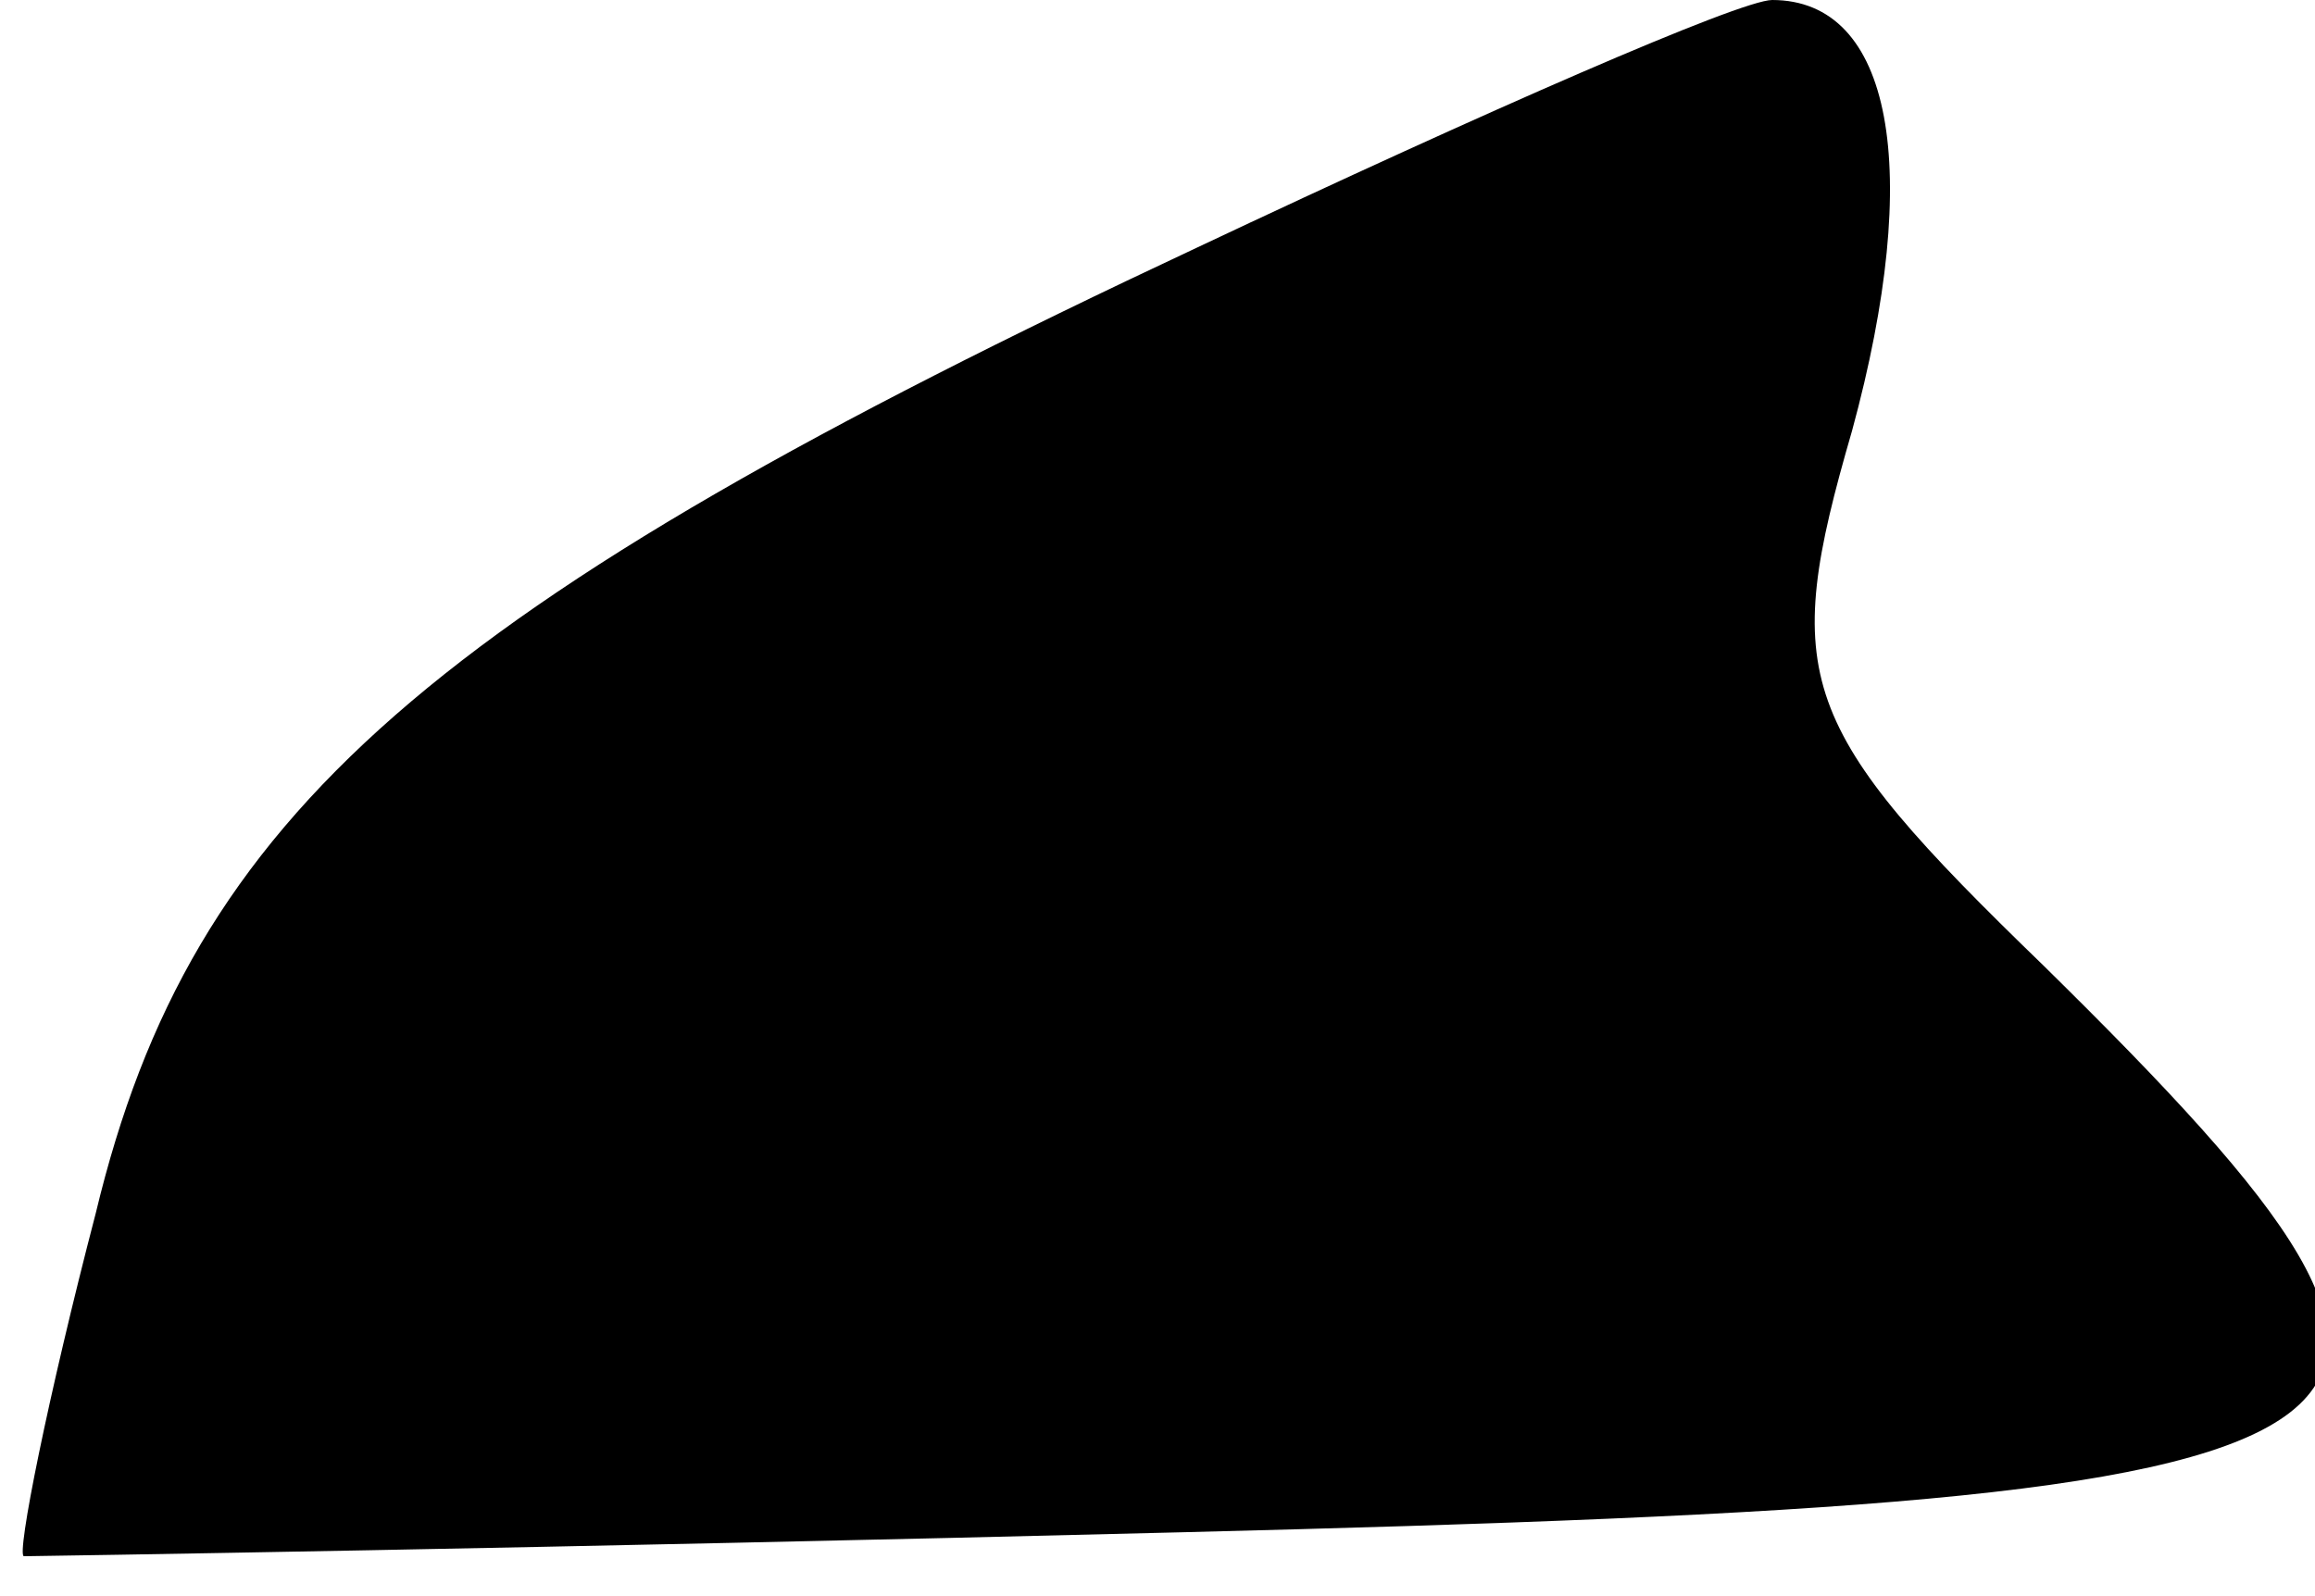 <?xml version="1.0" standalone="no"?>
<!DOCTYPE svg PUBLIC "-//W3C//DTD SVG 20010904//EN"
 "http://www.w3.org/TR/2001/REC-SVG-20010904/DTD/svg10.dtd">
<svg version="1.0" xmlns="http://www.w3.org/2000/svg"
 width="29pt" height="20pt" viewBox="0 0 29 20"
 preserveAspectRatio="xMidYMid meet">
<g transform="translate(0,20) scale(0.1,-0.1)"
fill="#000000" stroke="none">
<path fill="#000000" stroke="none" d="M150 169 c-96 -45 -126 -71 -138 -121
-6 -23 -10 -43 -9 -43 1 0 66 1 145 3 161 4 170 10 108 71 -31 30 -33 36 -24
67 9 33 5 54 -10 54 -4 0 -36 -14 -72 -31z"/>
</g>
</svg>
